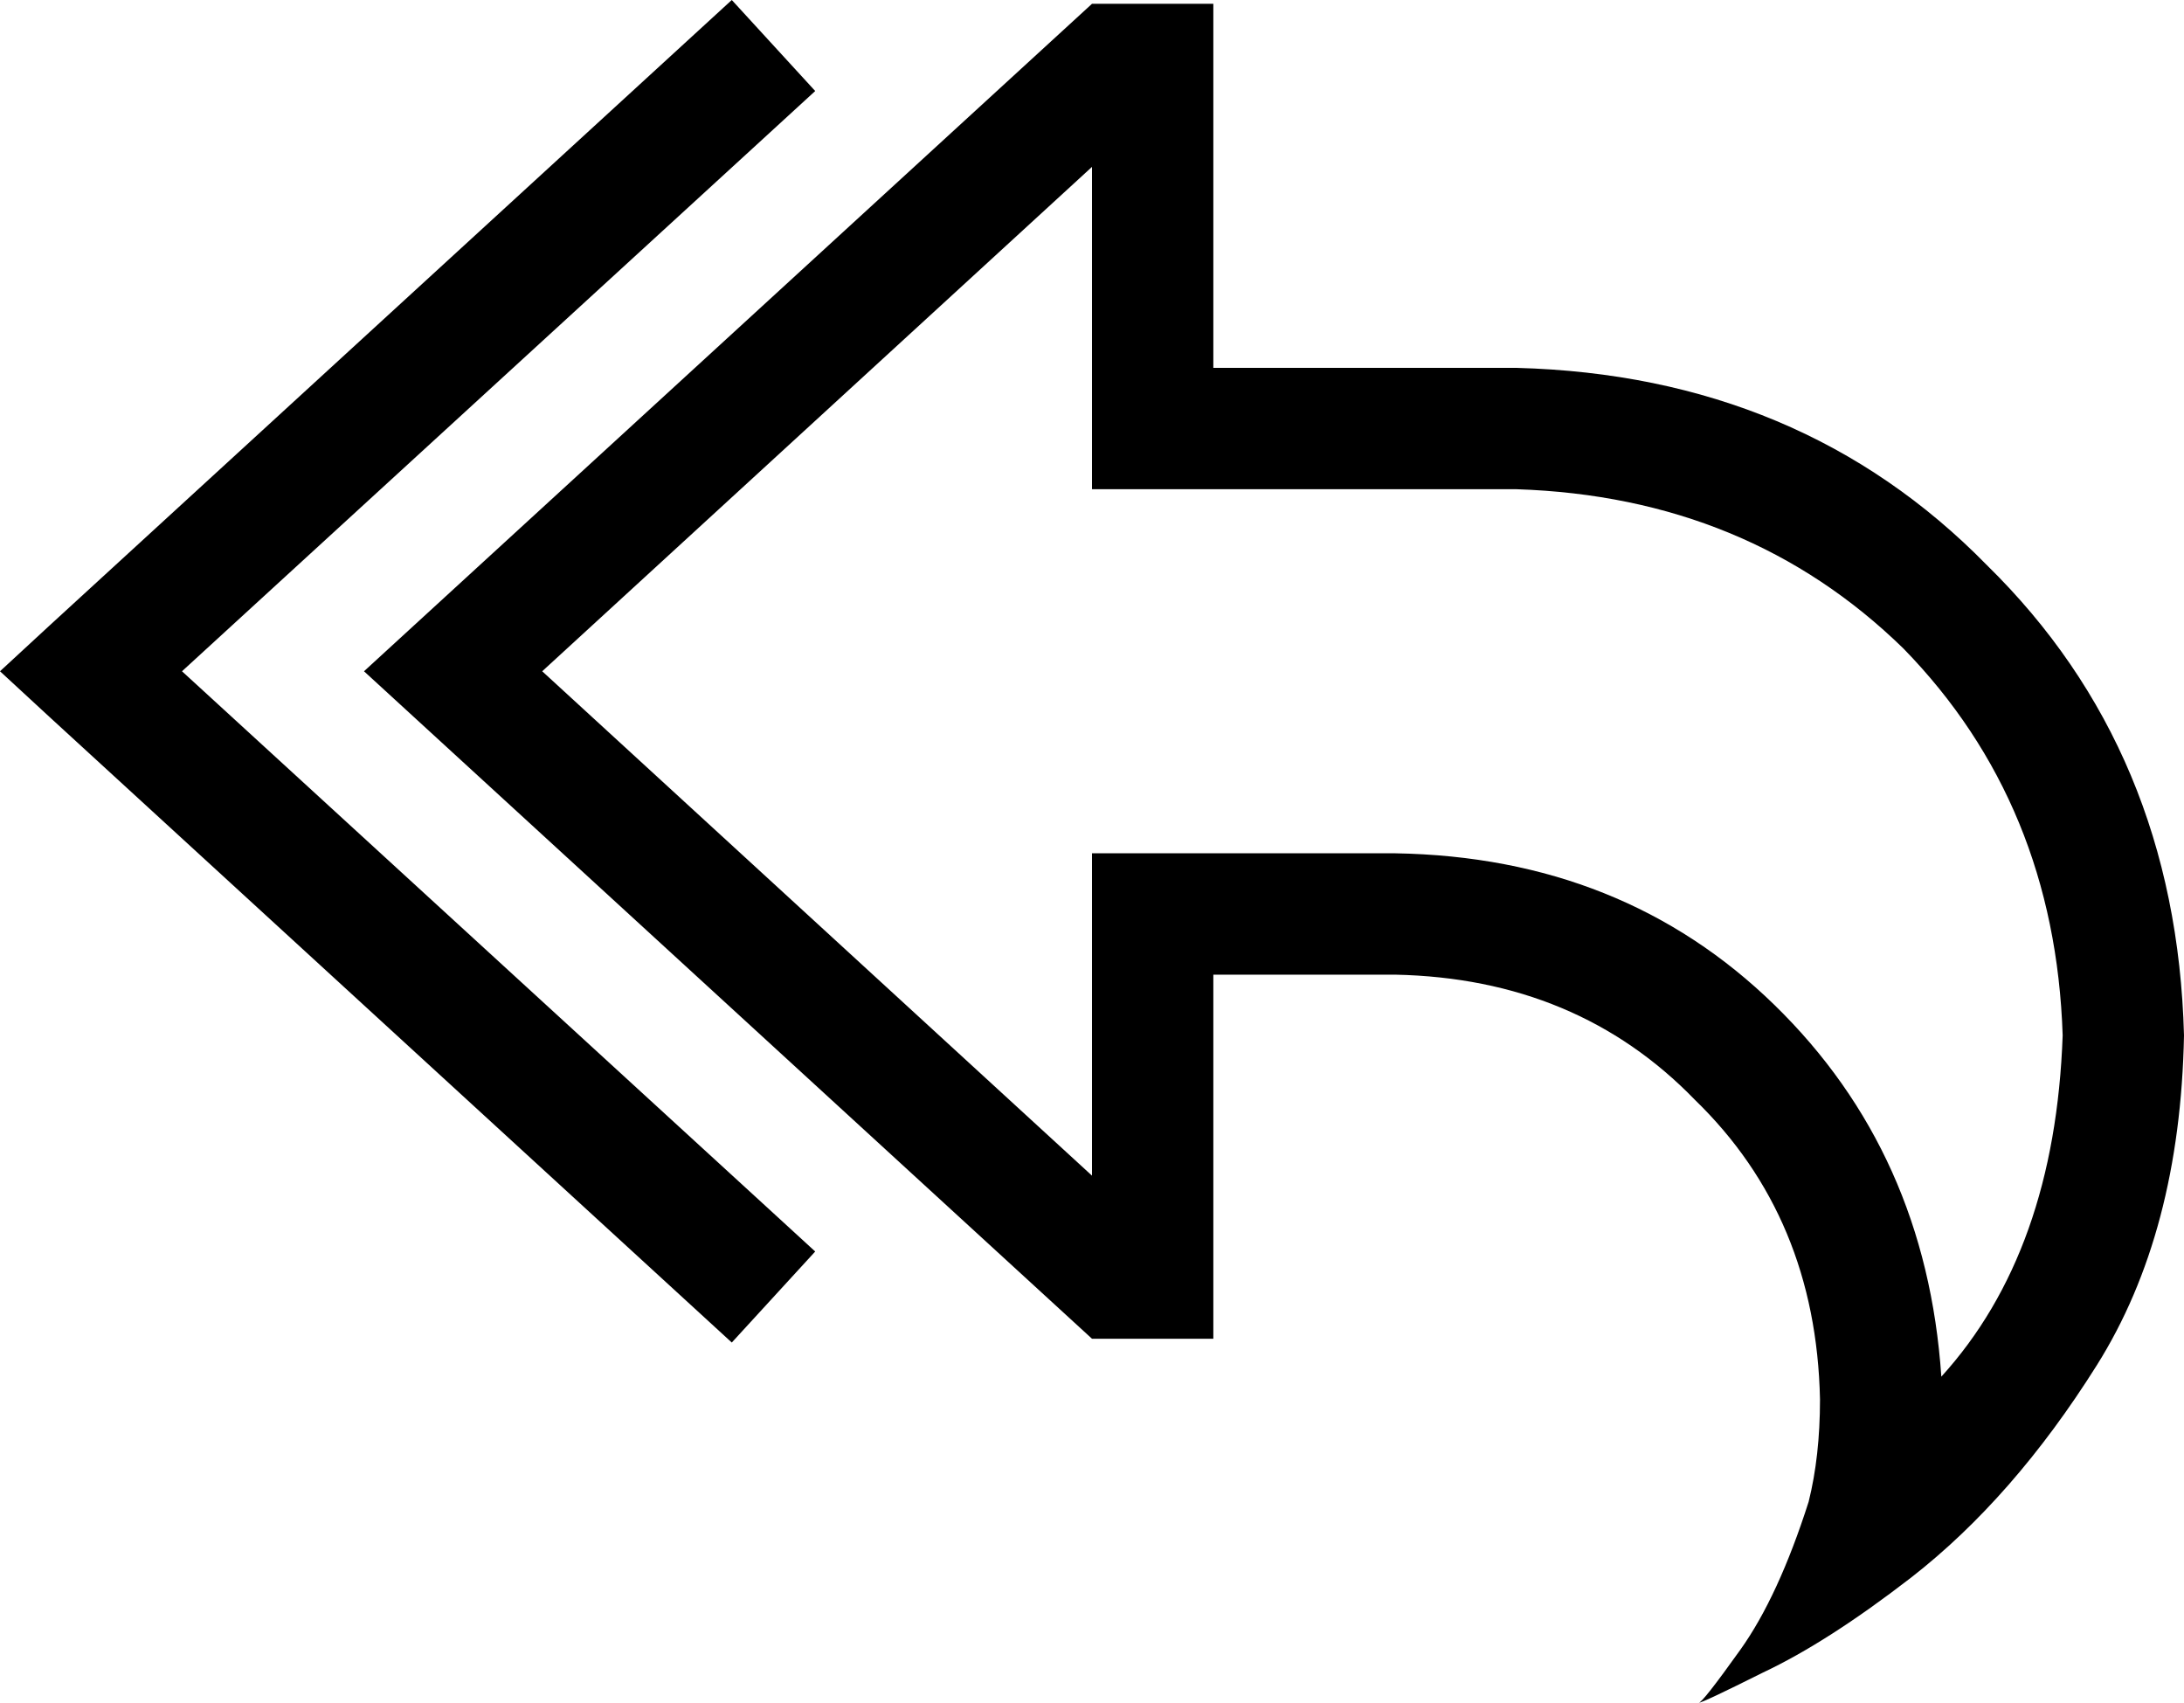 <svg xmlns="http://www.w3.org/2000/svg" viewBox="0 0 576 449">
  <path d="M 203 35 L 215 24 L 203 35 L 215 24 L 193 0 L 193 0 L 181 11 L 181 11 L 13 165 L 13 165 L 0 177 L 0 177 L 13 189 L 13 189 L 181 343 L 181 343 L 193 354 L 193 354 L 215 330 L 215 330 L 203 319 L 203 319 L 48 177 L 48 177 L 203 35 L 203 35 Z M 448 449 Q 449 449 465 441 L 465 441 L 465 441 Q 482 433 504 416 Q 531 395 553 360 Q 575 325 576 273 Q 574 198 524 149 Q 475 99 400 97 L 352 97 L 320 97 L 320 65 L 320 65 L 320 33 L 320 33 L 320 1 L 320 1 L 288 1 L 288 1 L 120 155 L 120 155 L 96 177 L 96 177 L 120 199 L 120 199 L 288 353 L 288 353 L 320 353 L 320 353 L 320 321 L 320 321 L 320 289 L 320 289 L 320 257 L 320 257 L 352 257 L 368 257 Q 416 258 447 290 Q 479 321 480 369 Q 480 384 477 396 Q 469 421 459 435 Q 449 449 448 449 L 448 449 Z M 544 273 Q 542 330 512 363 Q 508 304 468 265 Q 428 226 368 225 L 320 225 L 288 225 L 288 257 L 288 257 L 288 310 L 288 310 L 143 177 L 143 177 L 288 44 L 288 44 L 288 97 L 288 97 L 288 129 L 288 129 L 320 129 L 400 129 Q 461 131 502 171 Q 542 212 544 273 L 544 273 Z" />
</svg>